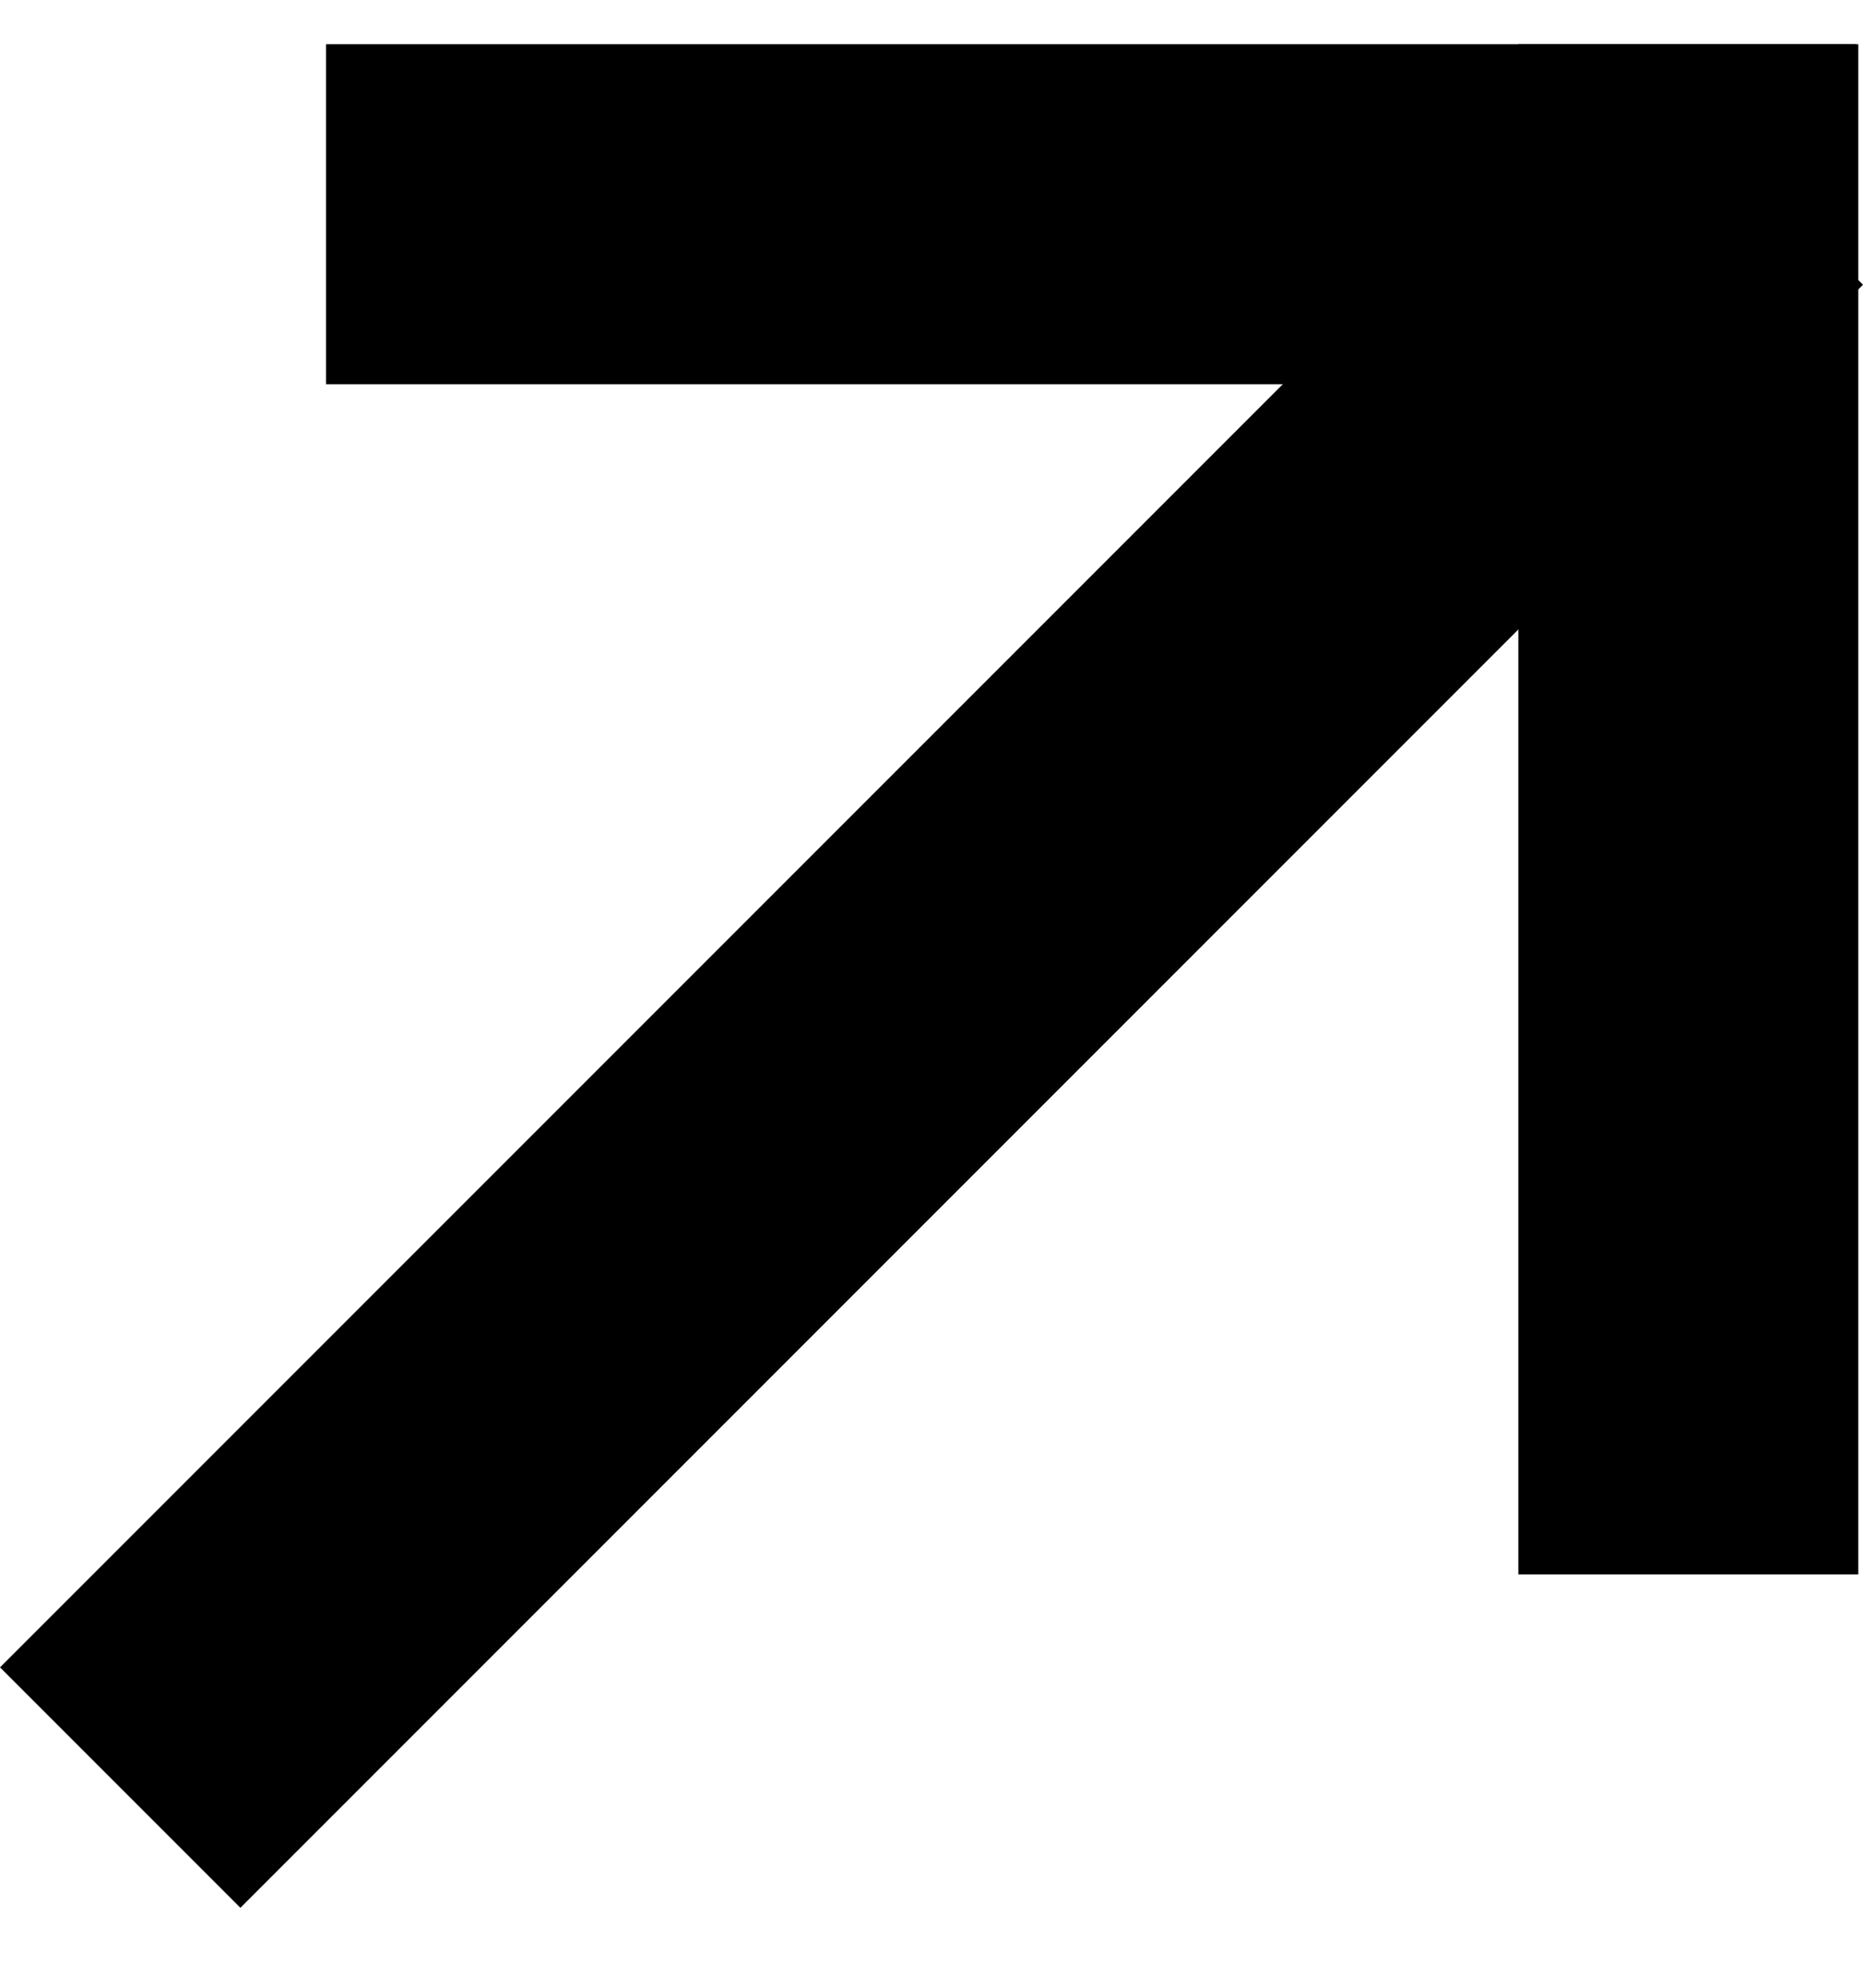 <svg width="15" height="16" viewBox="0 0 15 16" fill="none" xmlns="http://www.w3.org/2000/svg">
<rect x="2.625" y="0.356" width="12.317" height="2.737" fill="black"/>
<rect x="14.962" y="0.356" width="12.317" height="2.737" transform="rotate(90 14.962 0.356)" fill="black"/>
<rect x="15" y="2.292" width="18.476" height="2.737" transform="rotate(135 15 2.292)" fill="black"/>
</svg>
